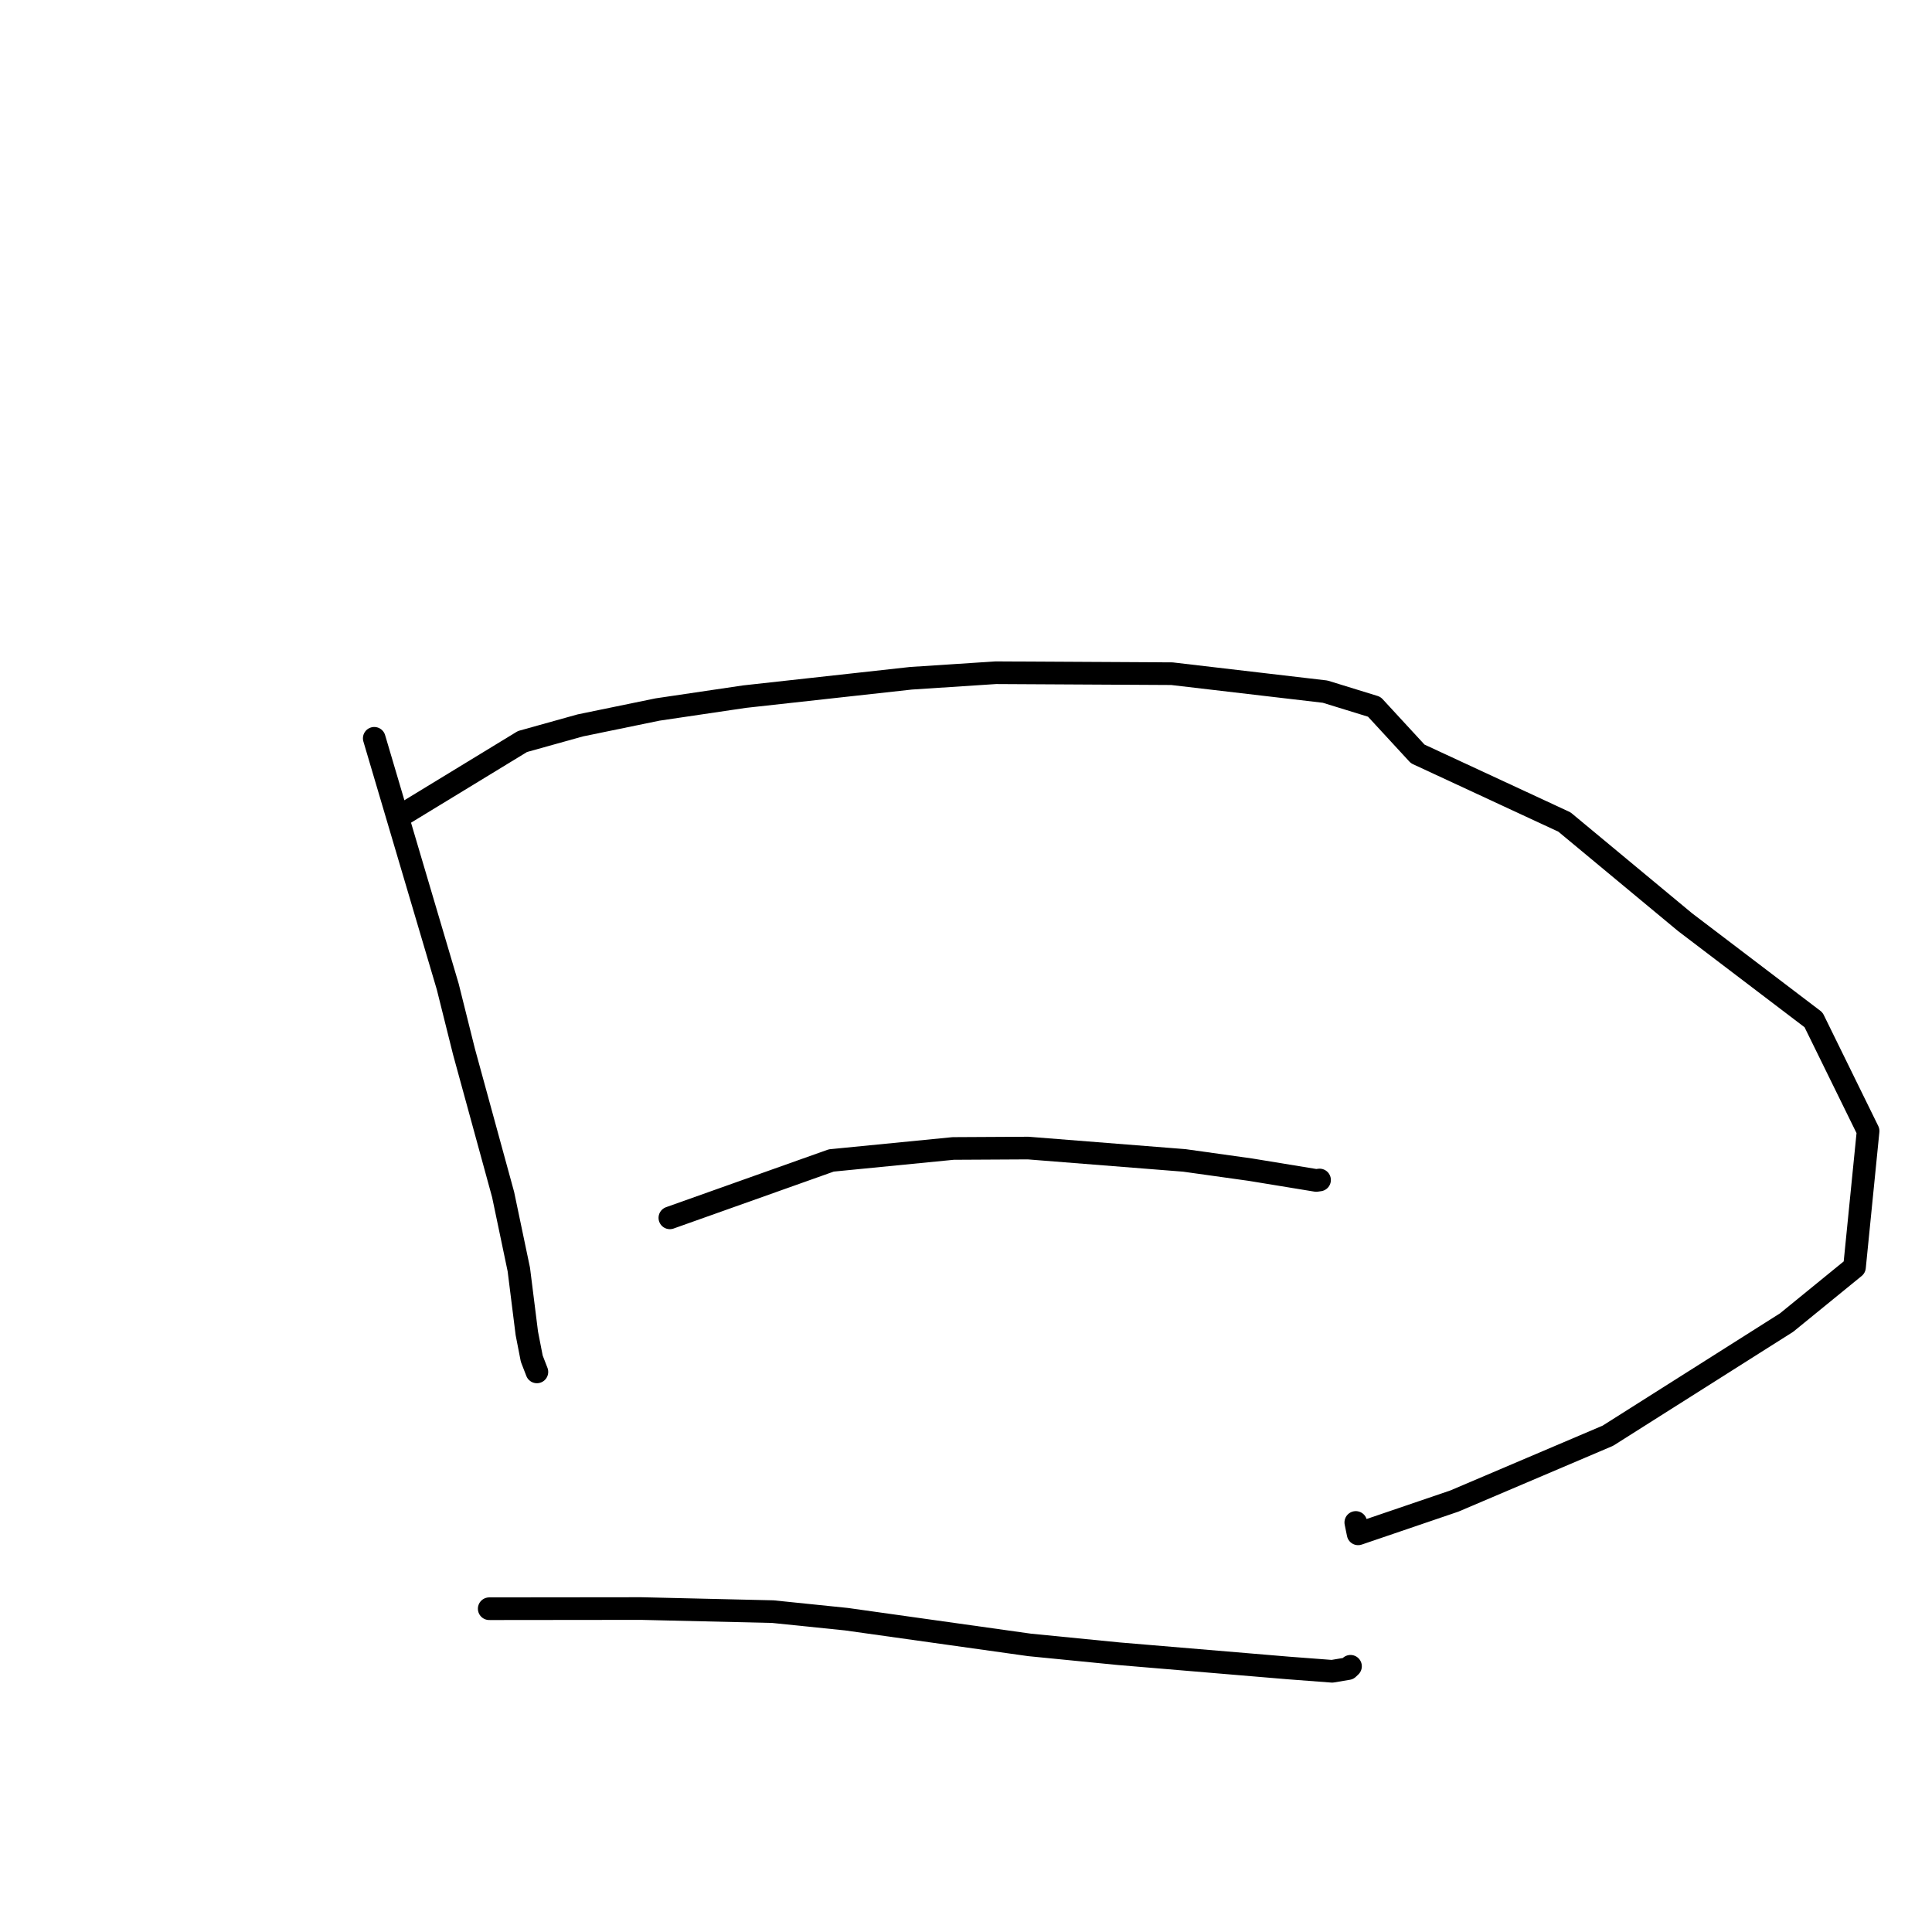 <?xml version="1.0" standalone="no"?>
    <svg width="256" height="256" xmlns="http://www.w3.org/2000/svg" version="1.1">
    <polyline stroke="black" stroke-width="3" stroke-linecap="round" fill="transparent" stroke-linejoin="round" points="49.59 97.829 59.329 130.737 61.483 139.36 66.665 158.286 68.746 168.214 69.807 176.673 70.461 180.025 71.055 181.561 71.142 181.785 " />
        <polyline stroke="black" stroke-width="3" stroke-linecap="round" fill="transparent" stroke-linejoin="round" points="53.507 107.839 69.226 98.258 76.888 96.12 87.12 94.015 98.638 92.31 120.7 89.875 131.949 89.139 155.279 89.267 175.584 91.645 182.097 93.652 187.854 99.897 207.293 108.918 223.275 122.188 240.303 135.136 247.534 149.866 245.731 167.912 236.732 175.248 213.047 190.242 192.707 198.898 179.957 203.243 179.649 201.733 " />
        <polyline stroke="black" stroke-width="3" stroke-linecap="round" fill="transparent" stroke-linejoin="round" points="88.76 161.371 110.145 153.767 126.301 152.178 136.233 152.124 156.929 153.761 165.68 154.985 174.41 156.416 174.807 156.359 174.845 156.354 174.848 156.354 " />
        <polyline stroke="black" stroke-width="3" stroke-linecap="round" fill="transparent" stroke-linejoin="round" points="64.823 213.163 84.957 213.142 102.403 213.55 112.144 214.549 136.427 217.959 148.235 219.126 170.686 221.013 176.511 221.454 178.605 221.103 178.623 221.1 178.926 220.813 178.949 220.791 " />
        </svg>